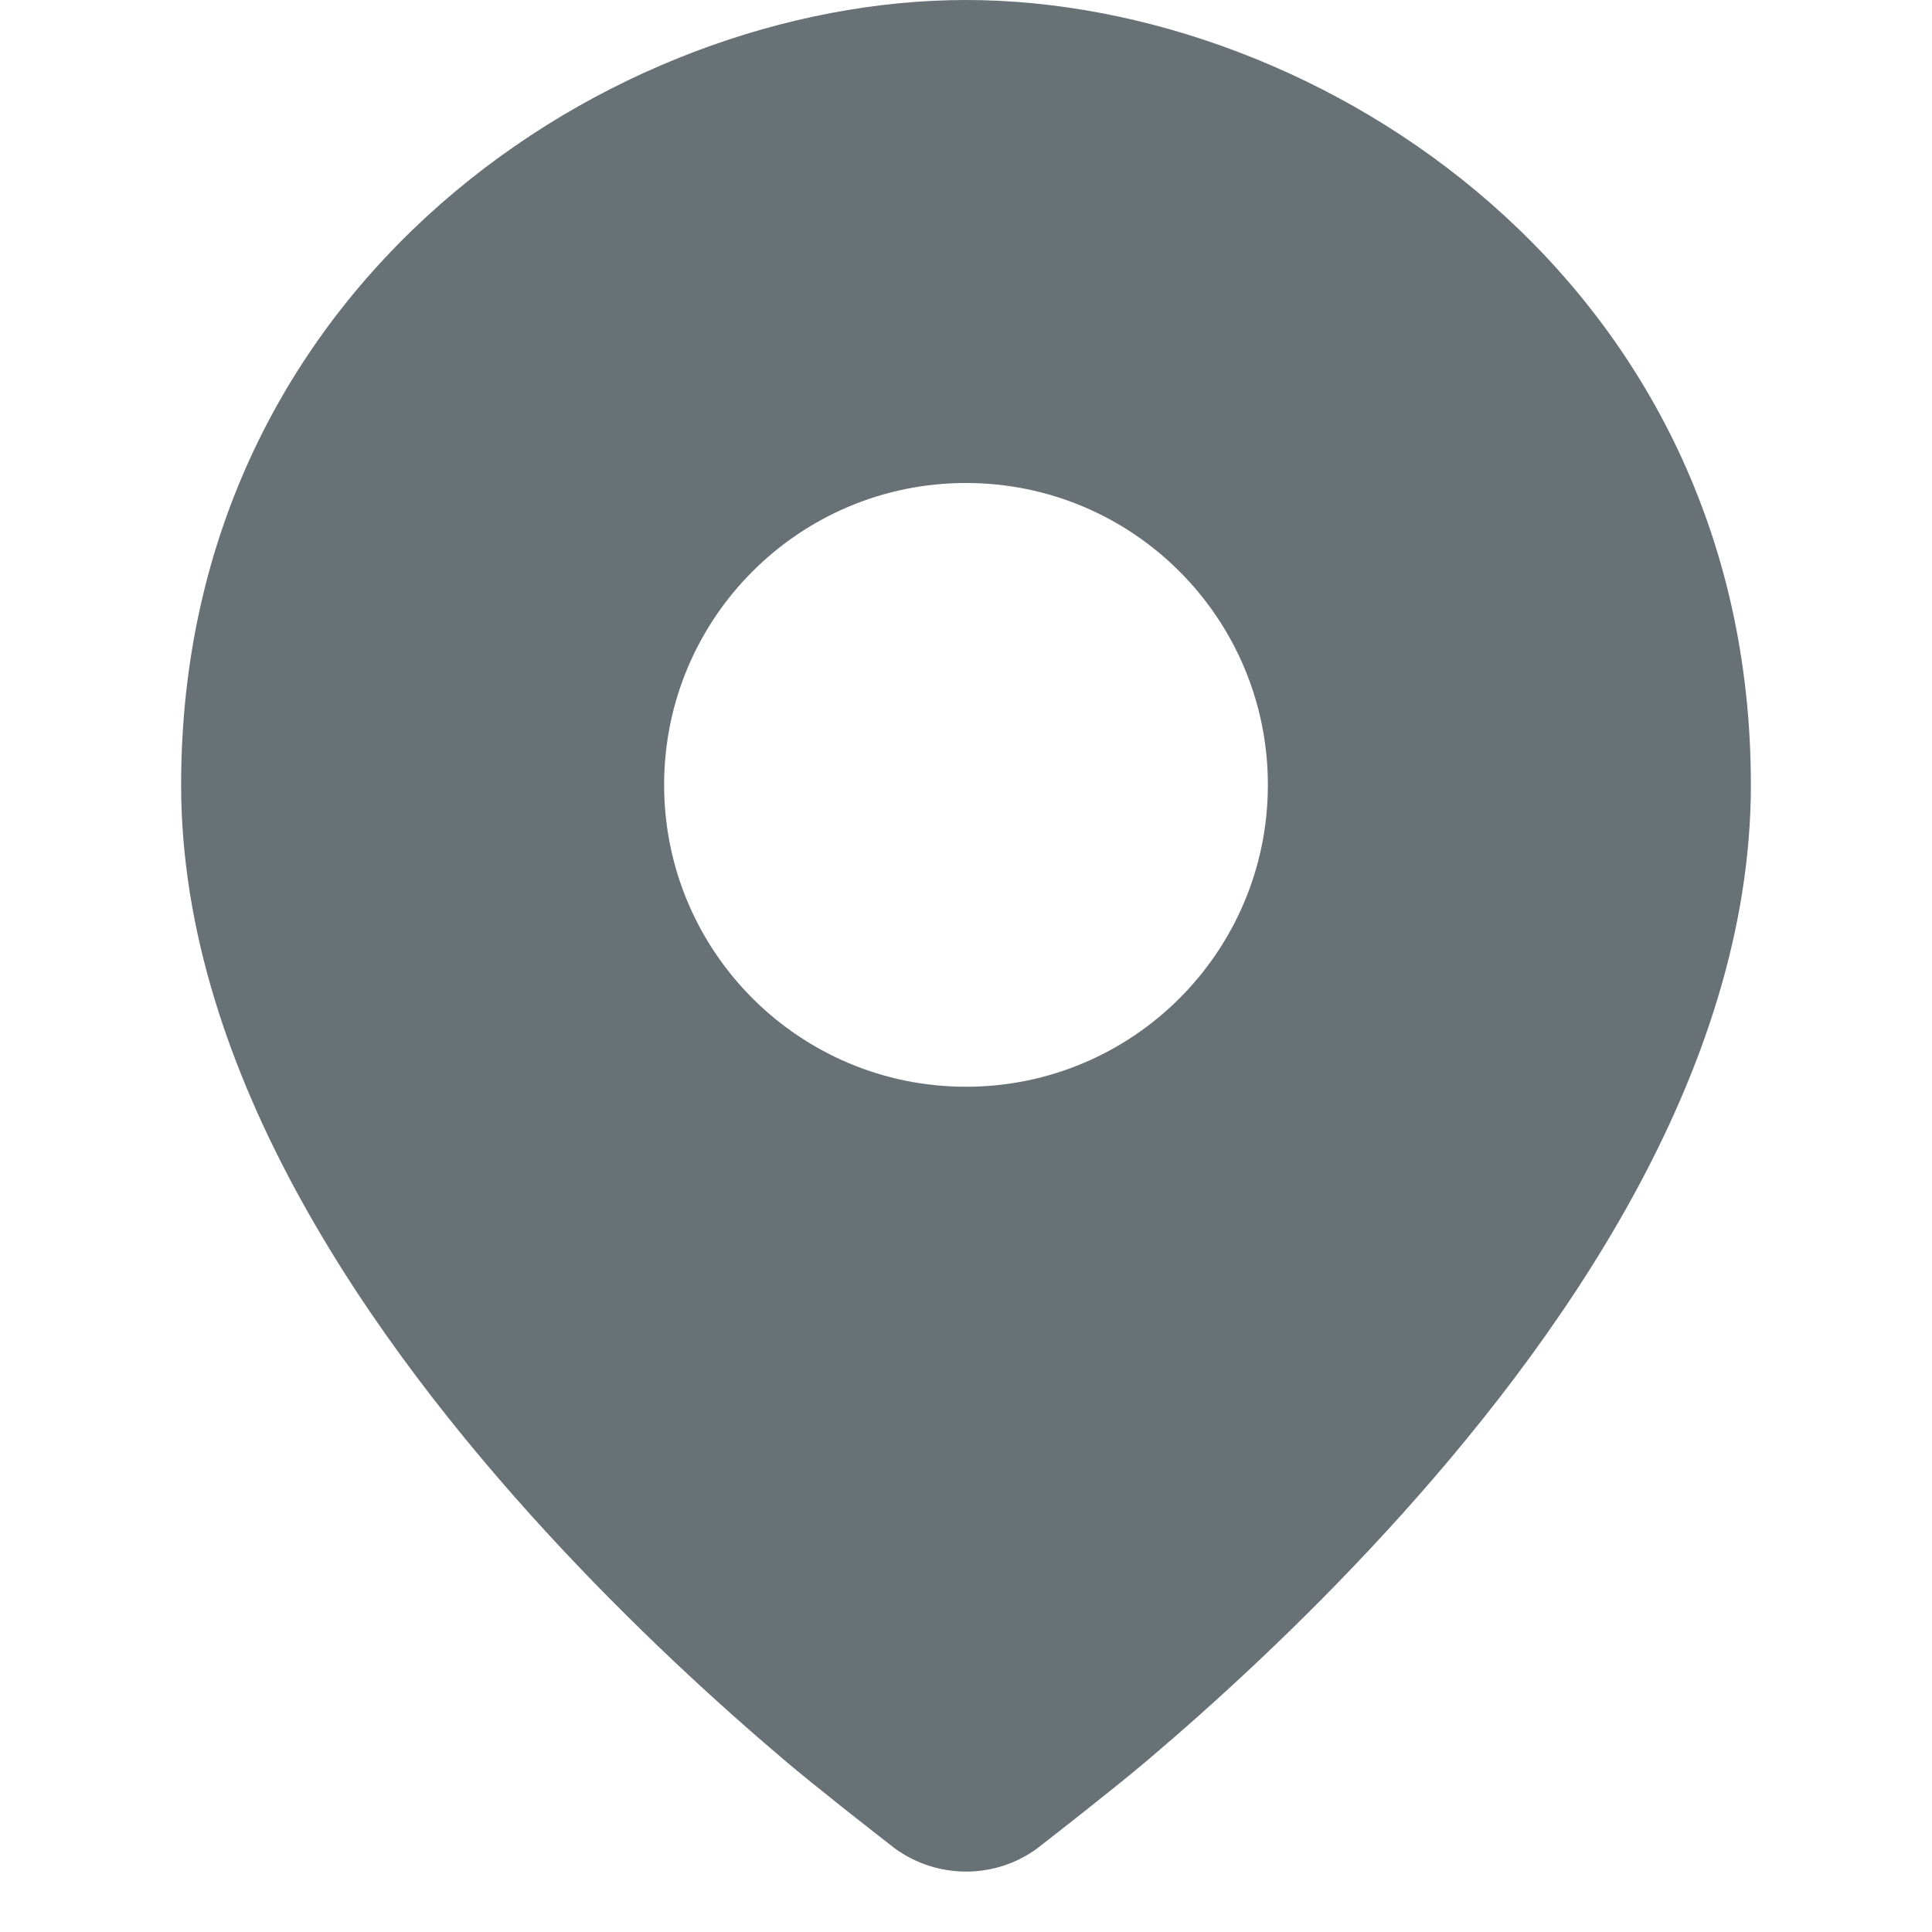 <svg width="16" height="16" viewBox="0 0 16 16" fill="none" xmlns="http://www.w3.org/2000/svg">
<path fill-rule="evenodd" clip-rule="evenodd" d="M7.402 15.301L7.402 15.301L7.411 15.308C7.762 15.563 8.238 15.564 8.588 15.309L8.589 15.308L8.591 15.307L8.598 15.301L8.598 15.301C8.765 15.171 9.241 14.8 9.506 14.575C10.044 14.119 10.764 13.465 11.487 12.676C12.883 11.153 14.5 8.906 14.5 6.5C14.5 2.334 10.931 0 8 0C5.069 0 1.5 2.334 1.5 6.5C1.5 8.906 3.117 11.153 4.513 12.676C5.236 13.465 5.956 14.119 6.494 14.575C6.758 14.799 7.232 15.169 7.402 15.301ZM8 9C9.381 9 10.5 7.881 10.5 6.5C10.5 5.119 9.381 4 8 4C6.619 4 5.5 5.119 5.5 6.5C5.5 7.881 6.619 9 8 9Z" fill="#687176"></path>
</svg>